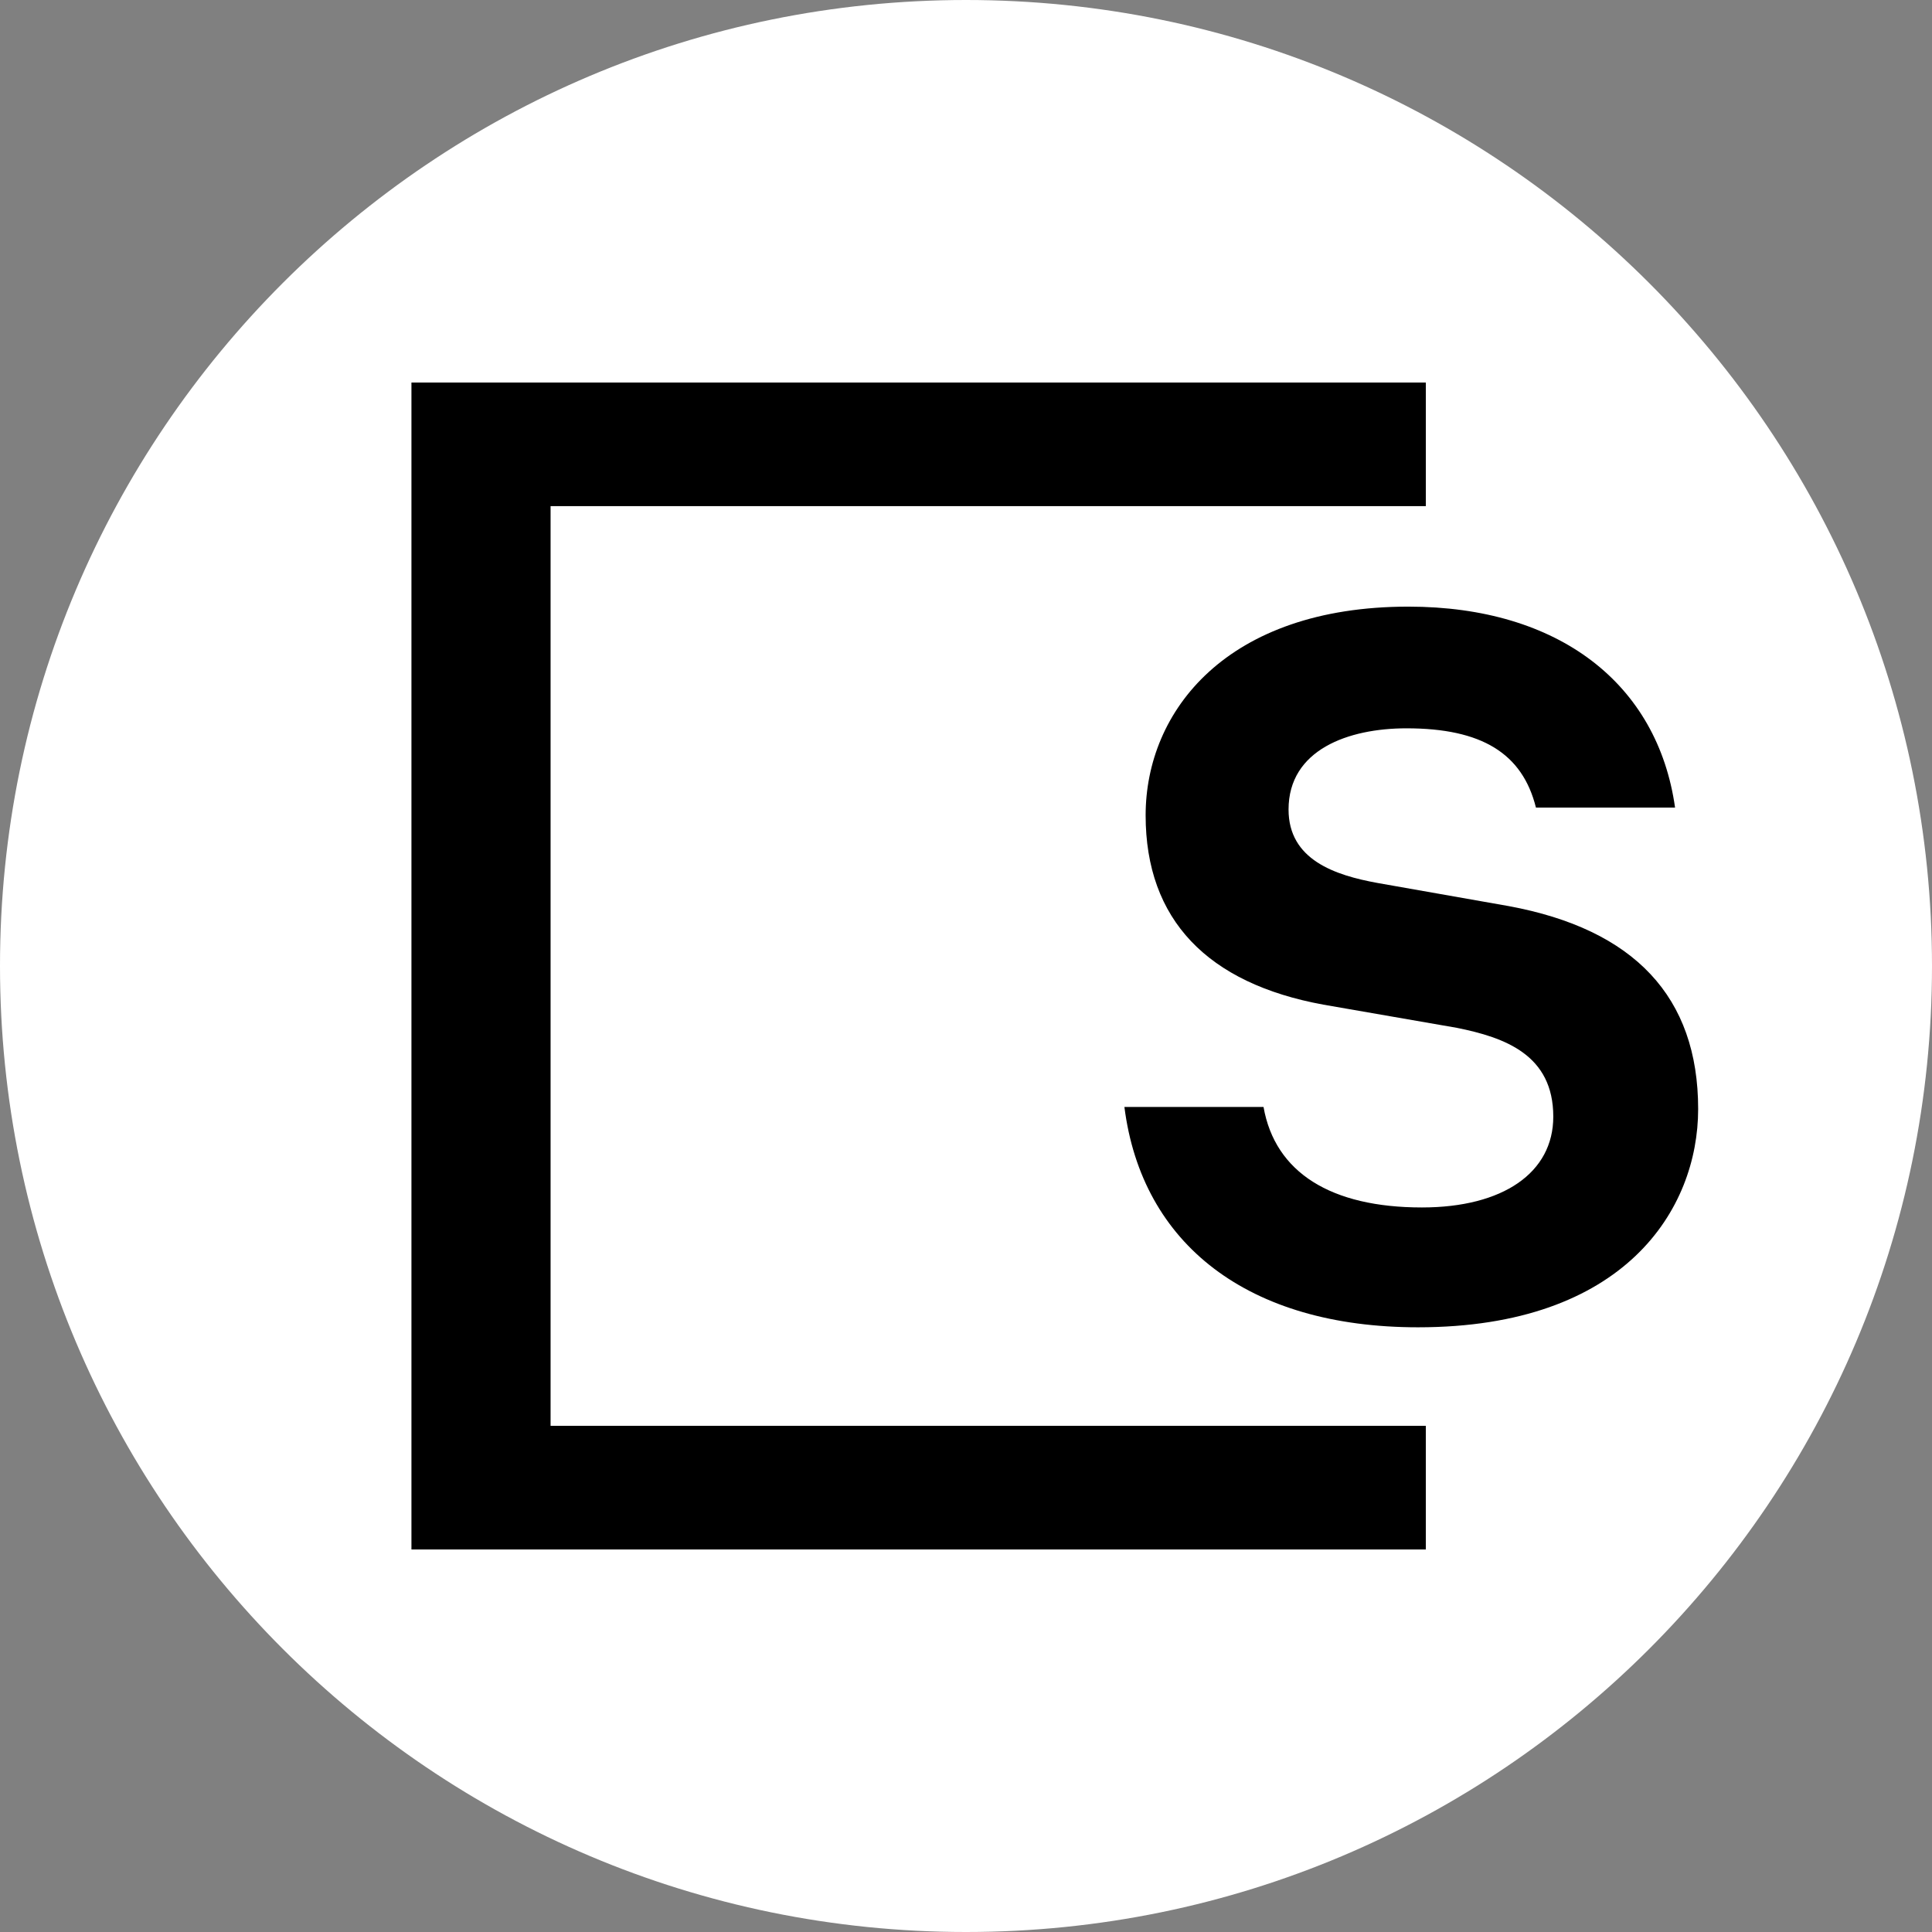 <svg xmlns="http://www.w3.org/2000/svg" width="128" height="128" fill="none" xmlns:v="https://vecta.io/nano"><rect width="100%" height="100%" fill="#808080" stroke="none"/><path d="M64 0c35.346 0 64 28.651 64 64s-28.654 64-64 64S0 99.349 0 64C-.006 28.651 28.648 0 64 0" fill="#fff"/><path d="M94.465 33.534v-8.191H27.259v77.313h67.205v-8.191H36.477V33.534zm-.516 54.403c13.694 0 18.558-7.806 18.558-14.463 0-7.427-4.225-11.902-12.546-13.442l-8.702-1.534c-2.819-.513-5.889-1.534-5.889-4.866 0-3.967 3.967-5.379 7.811-5.379 4.992 0 7.682 1.663 8.579 5.251h9.217c-1.154-8.191-7.682-13.313-17.667-13.313-12.03 0-17.409 6.913-17.409 13.827s4.096 11.137 11.778 12.543l8.831 1.534c3.199.642 6.399 1.791 6.399 5.887 0 3.71-3.328 6.015-8.702 6.015-6.018 0-9.727-2.304-10.495-6.657h-9.217c1.154 9.09 8.192 14.597 19.454 14.597" fill="#000"/></svg>